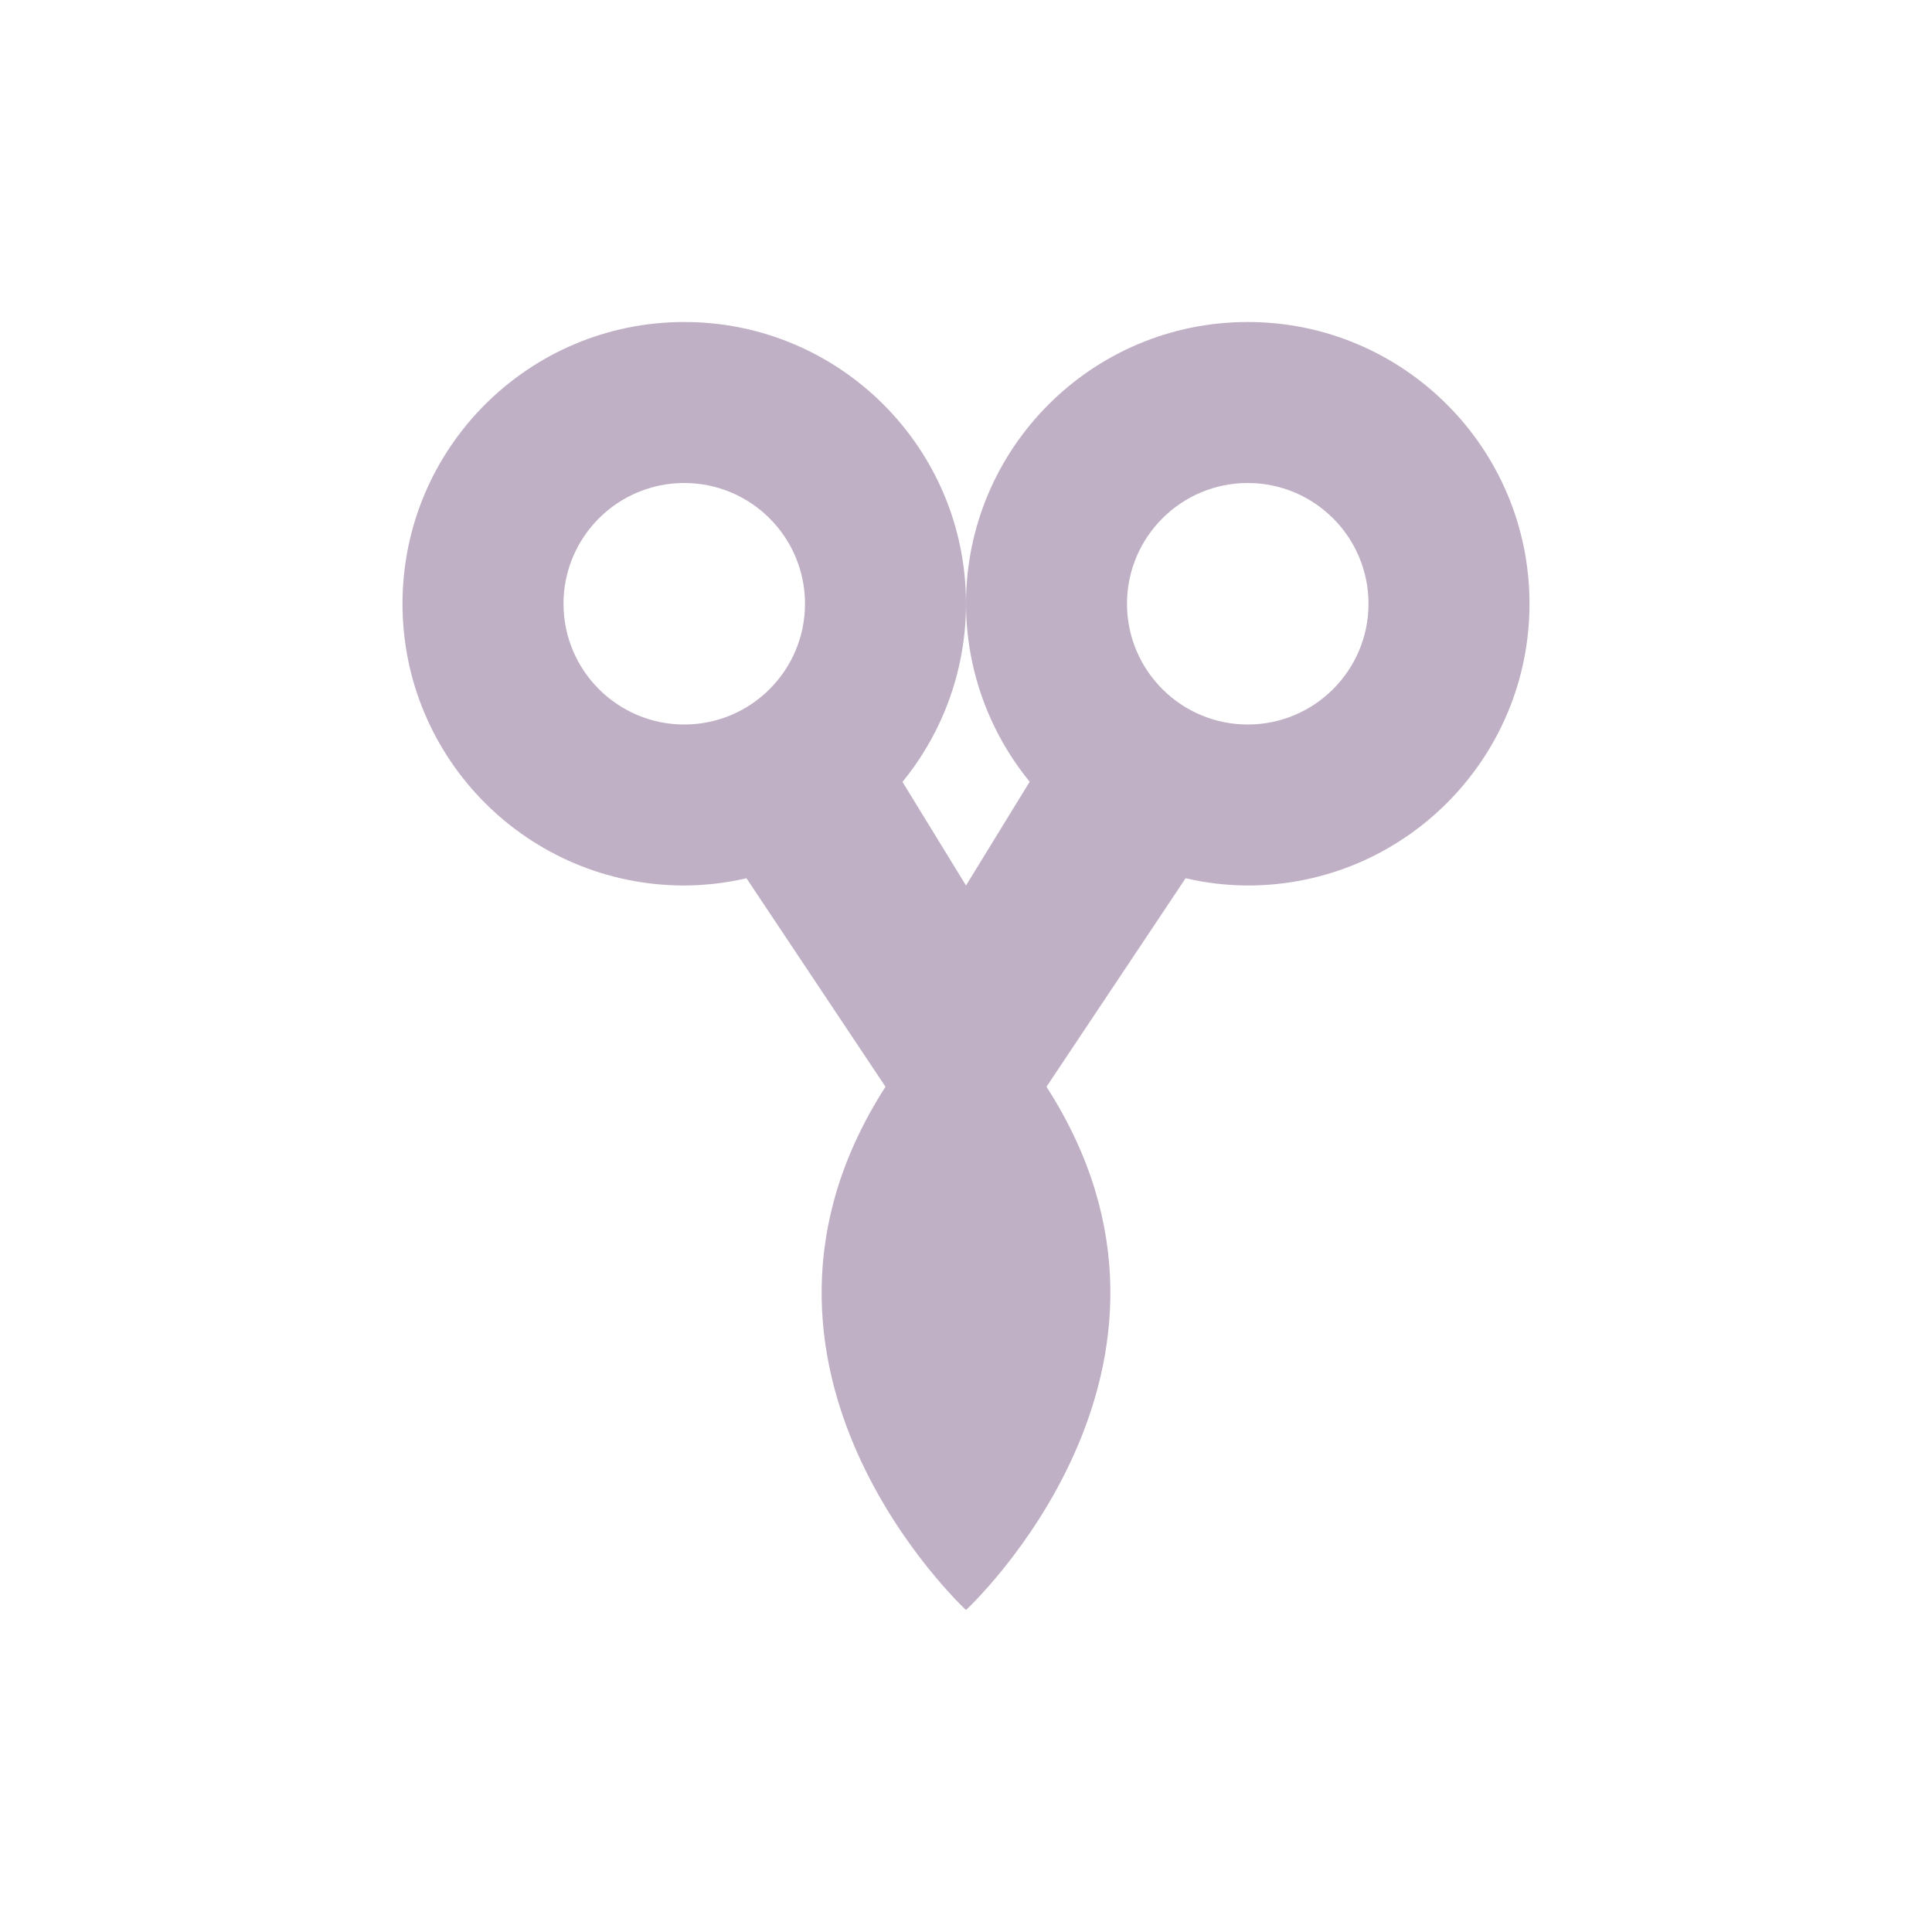 <svg xmlns="http://www.w3.org/2000/svg" width="24" height="24" version="1.1">
 <defs>
  <style id="current-color-scheme" type="text/css">
   .ColorScheme-Text { color:#c0b0c5; } .ColorScheme-Highlight { color:#4285f4; } .ColorScheme-NeutralText { color:#ff9800; } .ColorScheme-PositiveText { color:#4caf50; } .ColorScheme-NegativeText { color:#f44336; }
  </style>
 </defs>
 <path style="fill:currentColor" class="ColorScheme-Text" d="m8.5 4c-1.933 0-3.5 1.567-3.5 3.5s1.567 3.5 3.5 3.5c0.26-0.001 0.52-0.031 0.773-0.09l1.727 2.59c-2.25 3.5 1 6.5 1 6.5s3.25-3 1-6.5l1.728-2.59c0.254 0.059 0.512 0.089 0.772 0.09 1.933 0 3.5-1.567 3.5-3.5s-1.567-3.5-3.5-3.5-3.5 1.567-3.5 3.5c0.001 0.806 0.281 1.587 0.791 2.211l-0.791 1.289-0.789-1.287c0.51-0.625 0.789-1.406 0.789-2.213 0-1.933-1.567-3.5-3.5-3.5zm0 2c0.828 0 1.5 0.672 1.5 1.5s-0.672 1.5-1.5 1.5-1.5-0.672-1.5-1.5 0.672-1.5 1.5-1.5zm7 0c0.828 0 1.5 0.672 1.5 1.5s-0.672 1.5-1.5 1.5-1.5-0.672-1.5-1.5 0.672-1.5 1.5-1.5z"/>
</svg>
